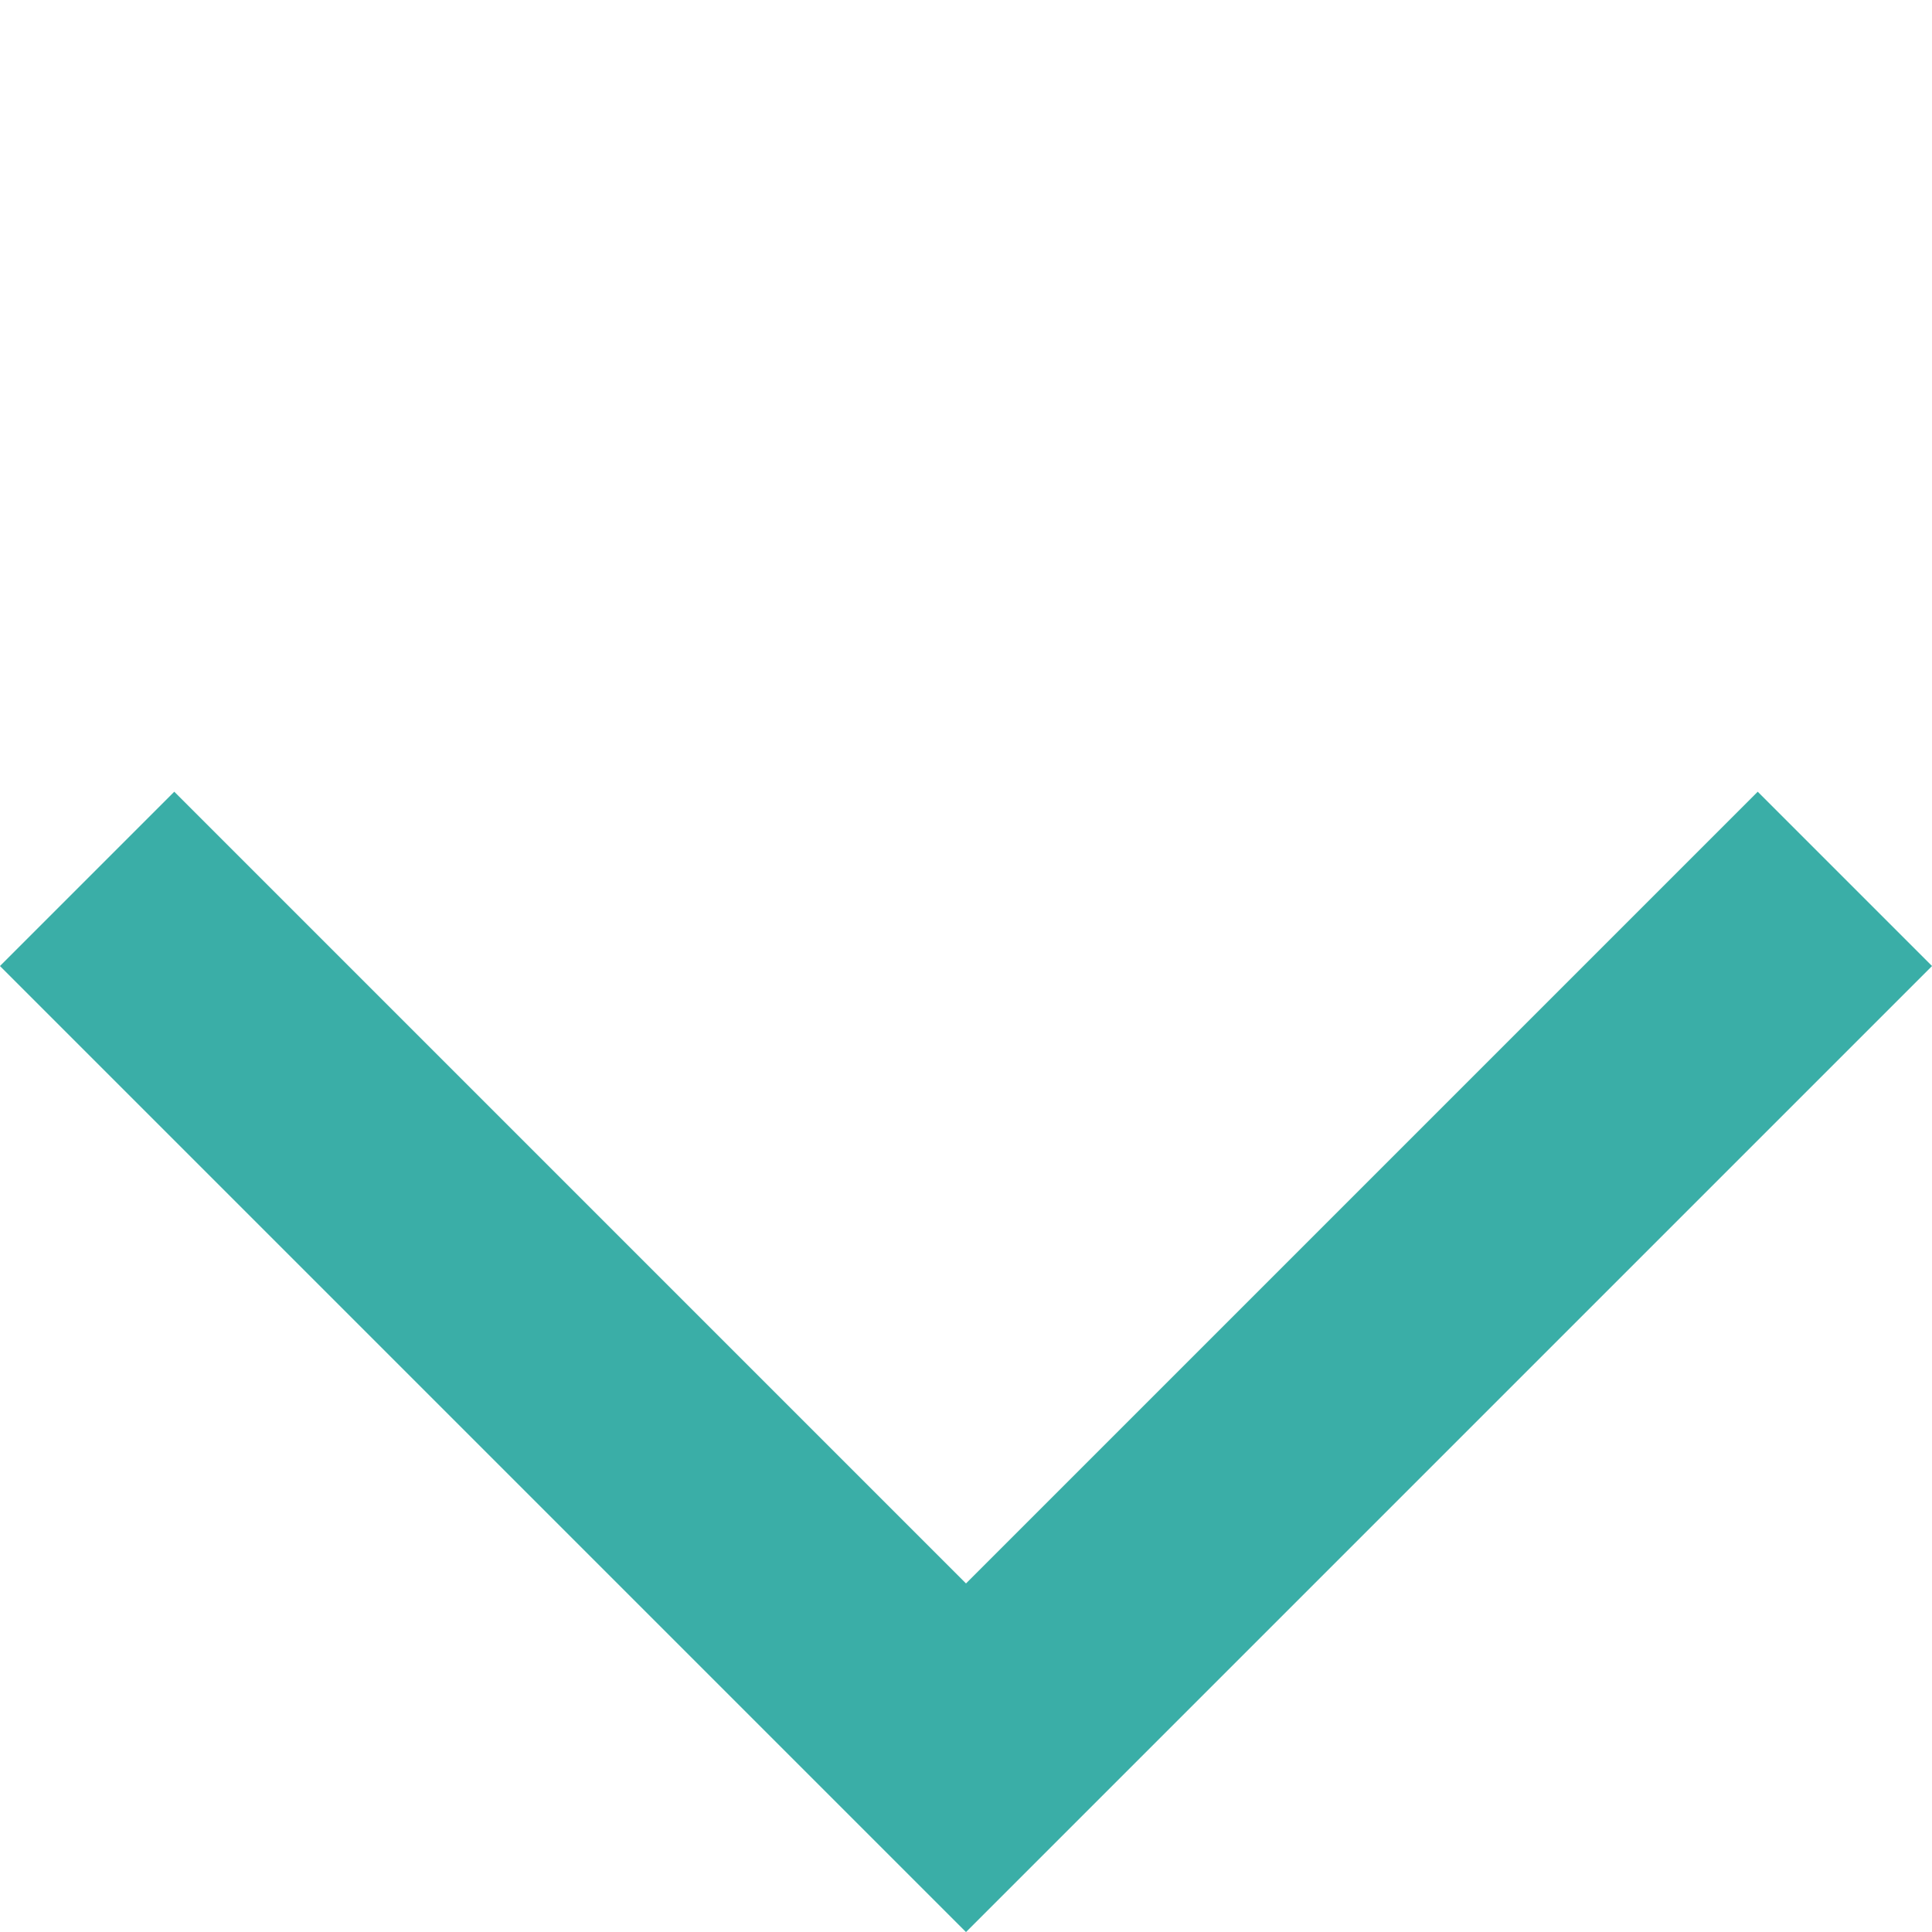 <svg xmlns="http://www.w3.org/2000/svg" width="23.512" height="23.512" viewBox="0 0 23.512 23.512">
  <path id="パス_1177" data-name="パス 1177" d="M15.126,0V15.126H0" transform="translate(11.756) rotate(45)" fill="none" stroke="#3aaea7" stroke-width="3"/>
</svg>
